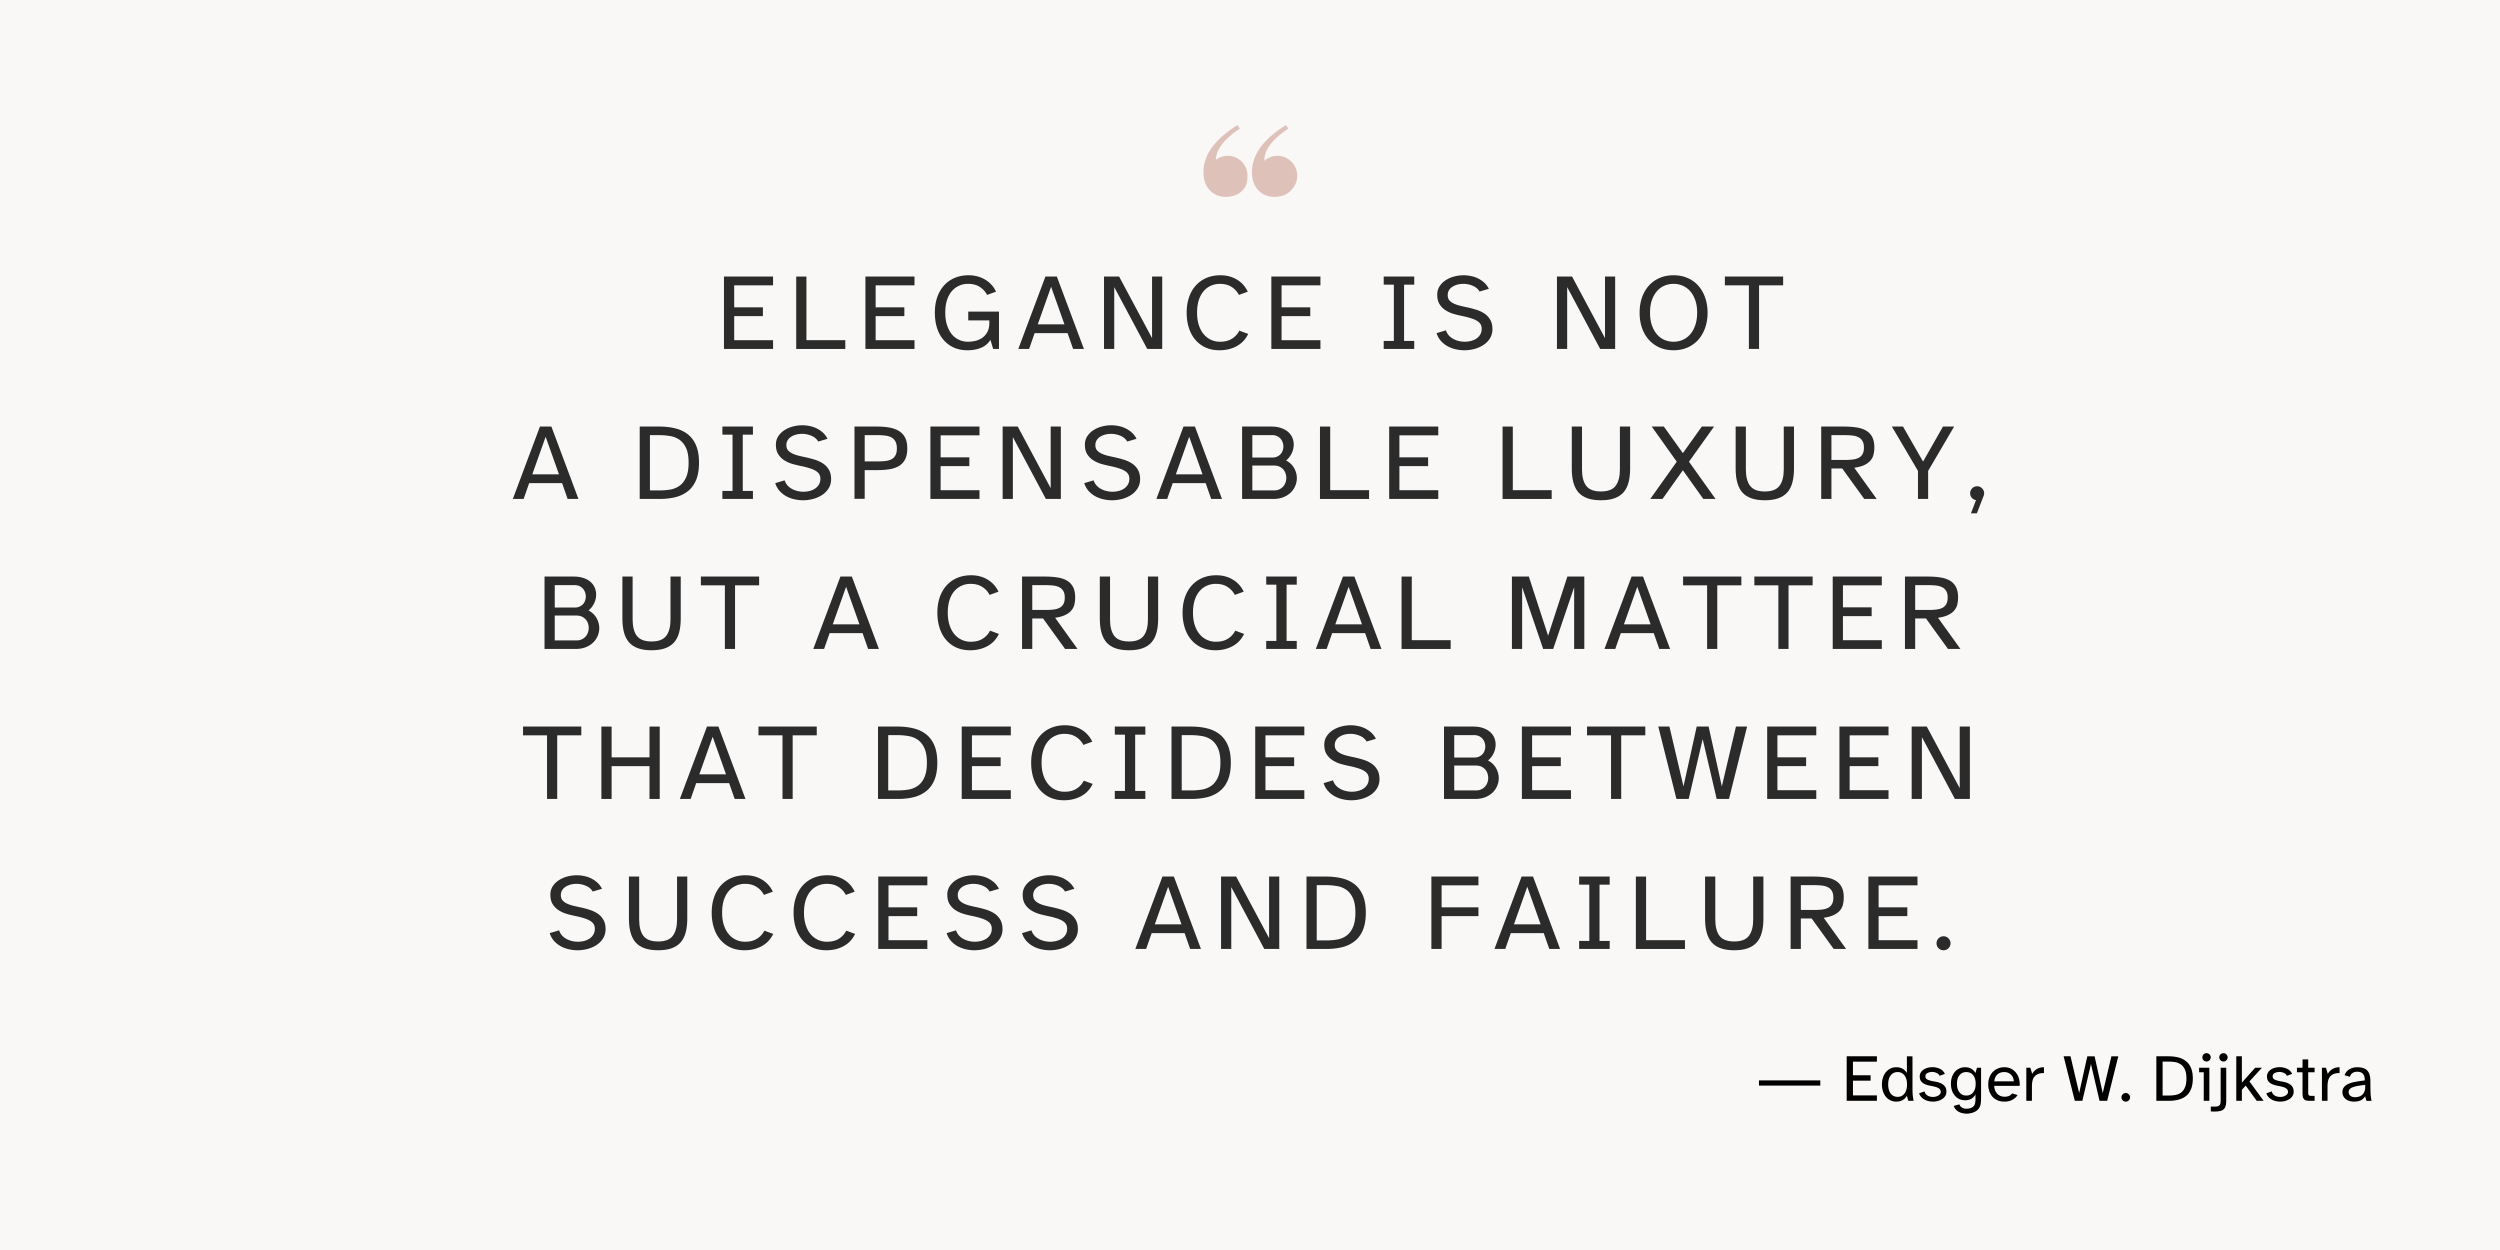 <svg xmlns="http://www.w3.org/2000/svg" xmlns:xlink="http://www.w3.org/1999/xlink" version="1.2" viewBox="0 0 600 300">
  <defs>
    <symbol id="a" overflow="visible">
      <path d="M1.969 0v-17.375H13.75v2.11H4.422v5.28h6.89v2.11h-6.89v5.766h9.328V0Zm0 0" style="stroke:none"/>
    </symbol>
    <symbol id="b" overflow="visible">
      <path d="M1.969-17.375h2.453v15.266h9.328V0H1.969Zm0 0" style="stroke:none"/>
    </symbol>
    <symbol id="c" overflow="visible">
      <path d="M9.39-17.688c1.446 0 2.755.34 3.922 1.016 1.176.68 2.067 1.652 2.672 2.922l-2.156.781a4.895 4.895 0 0 0-1.734-1.906c-.75-.5-1.7-.75-2.844-.75-.762 0-1.477.152-2.14.453-.669.293-1.25.73-1.75 1.313-.493.574-.876 1.293-1.157 2.156-.273.867-.406 1.867-.406 3 0 1.086.133 2.058.406 2.922.27.855.64 1.586 1.11 2.187a4.86 4.86 0 0 0 1.734 1.375c.676.324 1.41.485 2.203.485.57 0 1.16-.067 1.766-.204a4.775 4.775 0 0 0 1.656-.734c.5-.351.906-.816 1.219-1.39.32-.583.484-1.329.484-2.235v-.562H9.312v-2.11h7.376V0H15.28l-.64-2.188a4.732 4.732 0 0 1-2.282 1.922c-.96.383-2.027.579-3.203.579-1.25 0-2.36-.22-3.328-.657a7.099 7.099 0 0 1-2.469-1.86c-.68-.8-1.195-1.753-1.546-2.858-.344-1.114-.516-2.329-.516-3.641 0-1.352.187-2.582.562-3.688.383-1.101.926-2.046 1.625-2.828a7.224 7.224 0 0 1 2.563-1.828c1-.426 2.113-.64 3.344-.64Zm0 0" style="stroke:none"/>
    </symbol>
    <symbol id="d" overflow="visible">
      <path d="M6.781-17.39h2.735L16.016 0h-2.594l-1.328-3.797H4.188L2.859 0H.266ZM4.938-5.907h6.406L8.14-14.922Zm0 0" style="stroke:none"/>
    </symbol>
    <symbol id="e" overflow="visible">
      <path d="M1.969 0v-17.375h3.625L13.5-2.594v-14.781h2.438V0h-3.594L4.422-14.844V0Zm0 0" style="stroke:none"/>
    </symbol>
    <symbol id="f" overflow="visible">
      <path d="M9.39-17.688c1.47 0 2.774.34 3.922 1.016 1.157.68 2.04 1.652 2.657 2.922l-2.14.781a4.895 4.895 0 0 0-1.735-1.906c-.75-.5-1.7-.75-2.844-.75-.762 0-1.477.152-2.14.453-.669.293-1.25.73-1.75 1.313-.493.574-.876 1.293-1.157 2.156-.273.867-.406 1.867-.406 3 0 1.086.133 2.058.406 2.922.27.855.649 1.586 1.14 2.187a5.016 5.016 0 0 0 3.985 1.86c1.145 0 2.098-.243 2.86-.735a4.786 4.786 0 0 0 1.75-1.922l2.124.782c-.625 1.304-1.546 2.28-2.765 2.937-1.211.656-2.586.985-4.125.985-1.242 0-2.352-.22-3.328-.657a7.099 7.099 0 0 1-2.469-1.86c-.68-.8-1.195-1.753-1.547-2.858-.355-1.114-.531-2.329-.531-3.641 0-1.352.187-2.582.562-3.688.383-1.101.926-2.046 1.625-2.828a7.224 7.224 0 0 1 2.563-1.828c1-.426 2.113-.64 3.344-.64Zm0 0" style="stroke:none"/>
    </symbol>
    <symbol id="h" overflow="visible">
      <path d="M1.719-15.438v-1.937h7.328v1.938H6.609v13.515h2.438V0H1.719v-1.922h2.437v-13.515Zm0 0" style="stroke:none"/>
    </symbol>
    <symbol id="i" overflow="visible">
      <path d="M3.297-4.469c.156.469.383.875.687 1.219.313.344.672.625 1.079.844.406.219.843.386 1.312.5a6.125 6.125 0 0 0 2.938-.016c.5-.133.937-.328 1.312-.578.375-.258.676-.582.906-.969.227-.394.344-.851.344-1.375a2.16 2.16 0 0 0-.234-1.031c-.157-.29-.407-.55-.75-.781-.344-.239-.797-.453-1.36-.64a18.299 18.299 0 0 0-2.094-.563c-.68-.133-1.382-.301-2.109-.5a7.614 7.614 0 0 1-2.016-.86 4.693 4.693 0 0 1-1.515-1.469c-.399-.601-.594-1.382-.594-2.343 0-.727.176-1.38.531-1.953a4.857 4.857 0 0 1 1.438-1.47 6.931 6.931 0 0 1 2.047-.921 8.985 8.985 0 0 1 2.343-.313c.602 0 1.208.07 1.813.204a6.56 6.56 0 0 1 3.156 1.609c.438.406.79.887 1.063 1.438l-2.235.656c-.343-.602-.882-1.063-1.609-1.375a5.747 5.747 0 0 0-3.672-.297c-.45.117-.851.289-1.203.515a2.49 2.49 0 0 0-.844.844c-.21.336-.312.727-.312 1.172 0 .492.117.89.36 1.203.25.305.577.559.984.766.414.21.894.387 1.437.531.54.137 1.102.266 1.688.39.757.157 1.507.352 2.25.579.75.219 1.421.523 2.015.906.594.375 1.07.871 1.438 1.485.375.617.562 1.39.562 2.328 0 .804-.195 1.523-.578 2.156A4.986 4.986 0 0 1 12.359-1c-.636.43-1.359.758-2.171.984a9.515 9.515 0 0 1-2.485.329c-.719 0-1.43-.086-2.125-.25a7.5 7.5 0 0 1-1.953-.75A6.4 6.4 0 0 1 2.047-1.97a5.07 5.07 0 0 1-1-1.828Zm0 0" style="stroke:none"/>
    </symbol>
    <symbol id="j" overflow="visible">
      <path d="M1.297-8.703c0-1.3.187-2.504.562-3.61.383-1.101.926-2.05 1.625-2.843a7.256 7.256 0 0 1 2.563-1.86c1.008-.445 2.14-.672 3.39-.672s2.38.227 3.391.672a7.077 7.077 0 0 1 2.578 1.86c.696.793 1.239 1.742 1.625 2.844.383 1.105.578 2.308.578 3.609 0 1.312-.195 2.523-.578 3.625-.386 1.094-.93 2.043-1.625 2.844A7.447 7.447 0 0 1 12.828-.36c-1.012.445-2.14.671-3.39.671S7.054.086 6.046-.359a7.65 7.65 0 0 1-2.563-1.875c-.699-.801-1.242-1.75-1.625-2.844-.375-1.102-.562-2.313-.562-3.625Zm2.5 0c0 1.125.144 2.121.437 2.984.301.867.704 1.594 1.204 2.188a5.072 5.072 0 0 0 1.78 1.344 5.473 5.473 0 0 0 2.22.453c.8 0 1.539-.149 2.218-.454a5.236 5.236 0 0 0 1.797-1.343c.508-.594.91-1.32 1.203-2.188.301-.863.453-1.86.453-2.984 0-1.133-.152-2.129-.453-2.985-.293-.851-.695-1.57-1.203-2.156a5.142 5.142 0 0 0-1.797-1.328 5.418 5.418 0 0 0-2.219-.453c-.78 0-1.523.152-2.218.453a4.983 4.983 0 0 0-1.782 1.328c-.5.586-.902 1.305-1.203 2.156-.293.856-.437 1.852-.437 2.985Zm0 0" style="stroke:none"/>
    </symbol>
    <symbol id="k" overflow="visible">
      <path d="M.266-17.375H14.25v2.11H8.469V0H6.03v-15.266H.266Zm0 0" style="stroke:none"/>
    </symbol>
    <symbol id="l" overflow="visible">
      <path d="M1.969-17.375h4.734c1.383 0 2.656.148 3.813.438 1.156.28 2.156.757 3 1.421.851.668 1.515 1.559 1.984 2.672.469 1.106.703 2.485.703 4.14 0 1.657-.234 3.048-.703 4.173-.469 1.117-1.133 2.008-1.984 2.672-.844.668-1.844 1.148-3 1.437C9.359-.14 8.086 0 6.703 0H1.97Zm2.453 2.063v13.265h2.234c.907 0 1.774-.066 2.61-.203a5.461 5.461 0 0 0 2.25-.906c.656-.457 1.18-1.13 1.578-2.016.406-.883.61-2.062.61-3.531 0-1.477-.204-2.649-.61-3.516-.399-.863-.922-1.523-1.578-1.984a5.388 5.388 0 0 0-2.25-.89 15.271 15.271 0 0 0-2.61-.22Zm0 0" style="stroke:none"/>
    </symbol>
    <symbol id="m" overflow="visible">
      <path d="M1.969-17.375h5.437c1.063 0 2.032.078 2.907.234.882.149 1.648.418 2.296.813a3.984 3.984 0 0 1 1.5 1.594c.352.668.532 1.543.532 2.625 0 1.074-.18 1.949-.532 2.625a3.935 3.935 0 0 1-1.5 1.593c-.648.375-1.414.633-2.296.766-.876.137-1.844.203-2.907.203H4.422v6.89H1.969Zm2.453 2.063v6.296h3.203c.613 0 1.195-.03 1.75-.093.563-.063 1.047-.196 1.453-.407.406-.207.723-.515.953-.921.239-.407.36-.961.36-1.672 0-.72-.121-1.286-.36-1.704a2.326 2.326 0 0 0-.953-.968c-.406-.219-.89-.36-1.453-.422-.555-.07-1.137-.11-1.75-.11Zm0 0" style="stroke:none"/>
    </symbol>
    <symbol id="n" overflow="visible">
      <path d="M1.969-17.375h7c.937 0 1.742.125 2.422.375.687.242 1.25.563 1.687.969.438.398.758.855.969 1.375.207.511.312 1.047.312 1.61A4.84 4.84 0 0 1 13.891-11a5.04 5.04 0 0 1-1.36 1.766c.864.46 1.508 1.074 1.938 1.843.426.774.64 1.575.64 2.407 0 .617-.125 1.226-.375 1.828a4.72 4.72 0 0 1-1.078 1.594c-.469.468-1.062.851-1.781 1.14-.71.281-1.54.422-2.484.422H1.969Zm2.453 9.36v5.968H9.64c.488 0 .914-.086 1.28-.265.364-.176.673-.407.923-.688.25-.29.43-.613.547-.969a3.252 3.252 0 0 0 0-2.172 2.547 2.547 0 0 0-.547-.953 2.77 2.77 0 0 0-.922-.672c-.367-.164-.797-.25-1.297-.25Zm0-7.297v5.374h4.812c.446 0 .832-.078 1.157-.234a2.57 2.57 0 0 0 .828-.594c.219-.238.379-.52.484-.843a2.896 2.896 0 0 0 0-1.97 2.548 2.548 0 0 0-1.328-1.5 2.67 2.67 0 0 0-1.14-.233Zm0 0" style="stroke:none"/>
    </symbol>
    <symbol id="o" overflow="visible">
      <path d="M4.422-17.375v10.297c0 1.719.336 3.031 1.016 3.937.687.899 1.863 1.344 3.53 1.344 1.665 0 2.837-.445 3.516-1.344.688-.906 1.032-2.218 1.032-3.937v-10.297h2.453V-7.25c0 1.262-.133 2.367-.39 3.313-.25.949-.657 1.742-1.22 2.374-.562.625-1.289 1.094-2.171 1.407-.876.312-1.95.469-3.22.469-1.261 0-2.335-.157-3.218-.47-.887-.312-1.61-.78-2.172-1.405-.555-.633-.96-1.426-1.219-2.375-.261-.946-.39-2.051-.39-3.313v-10.125Zm0 0" style="stroke:none"/>
    </symbol>
    <symbol id="p" overflow="visible">
      <path d="m6.625-8.938-6-8.437h2.906L8.094-11l4.547-6.375h2.937L9.563-8.937 15.936 0H13L8.094-6.89 3.204 0H.265Zm0 0" style="stroke:none"/>
    </symbol>
    <symbol id="q" overflow="visible">
      <path d="M7.484-17.375c1.063 0 2.032.07 2.907.203.882.125 1.648.371 2.296.735a3.823 3.823 0 0 1 1.5 1.53c.352.65.532 1.493.532 2.532 0 .594-.063 1.156-.188 1.688-.117.523-.355 1-.719 1.437-.355.43-.843.793-1.468 1.094-.625.304-1.438.527-2.438.672L15.281 0h-2.984L7.016-7.313H4.422V0H1.969v-17.375ZM4.422-9.359h3.25c.633 0 1.226-.032 1.781-.094.563-.063 1.047-.192 1.453-.39.406-.196.723-.489.953-.876.239-.394.36-.93.36-1.61 0-.675-.121-1.206-.36-1.593a2.208 2.208 0 0 0-.953-.89c-.406-.208-.89-.344-1.453-.407a15.94 15.94 0 0 0-1.781-.094h-3.25Zm0 0" style="stroke:none"/>
    </symbol>
    <symbol id="r" overflow="visible">
      <path d="M.266-17.375h2.671L7.75-8.969l4.781-8.406h2.672L8.97-6.735V0H6.53v-6.734Zm0 0" style="stroke:none"/>
    </symbol>
    <symbol id="s" overflow="visible">
      <path d="M.984-1.375c0-.445.16-.836.485-1.172.332-.332.726-.5 1.187-.5.469 0 .864.168 1.188.5.332.336.5.727.5 1.172 0 .21-.043.422-.125.64L2.594 3.454H1.172L2.39.281a1.614 1.614 0 0 1-1-.562 1.603 1.603 0 0 1-.407-1.094Zm0 0" style="stroke:none"/>
    </symbol>
    <symbol id="t" overflow="visible">
      <path d="M1.969 0v-17.375H6.03l4.625 14.203 4.625-14.203h4.063V0h-2.438v-14.813L11.875 0H9.469L4.422-14.813V0Zm0 0" style="stroke:none"/>
    </symbol>
    <symbol id="u" overflow="visible">
      <path d="M1.969 0v-17.375h2.453v7.39h9.094v-7.39h2.453V0h-2.453v-7.875H4.422V0Zm0 0" style="stroke:none"/>
    </symbol>
    <symbol id="v" overflow="visible">
      <path d="M.266-17.375h2.671l3.376 14.36 3.171-14.36h2.86l3.172 14.36 3.39-14.36h2.672L17.234 0h-2.953l-3.36-14.36L7.564 0H4.624Zm0 0" style="stroke:none"/>
    </symbol>
    <symbol id="w" overflow="visible">
      <path d="M1.969 0v-17.375h11.297v2.11H4.422v5.28h8.844v2.11H4.422V0Zm0 0" style="stroke:none"/>
    </symbol>
    <symbol id="x" overflow="visible">
      <path d="M.984-1.36c0-.456.16-.85.485-1.187.332-.332.726-.5 1.187-.5.469 0 .864.168 1.188.5.332.336.5.73.5 1.188 0 .46-.168.855-.5 1.187-.324.32-.719.484-1.188.484A1.653 1.653 0 0 1 .984-1.359Zm0 0" style="stroke:none"/>
    </symbol>
    <symbol id="A" overflow="visible">
      <path d="M.64-3.656v-1.25h14.72v1.25Zm0 0" style="stroke:none"/>
    </symbol>
    <symbol id="C" overflow="visible">
      <path d="M1.219 0v-10.688h7.25v1.297h-5.75v3.25h4.234v1.297H2.72v3.547h5.75V0Zm0 0" style="stroke:none"/>
    </symbol>
    <symbol id="D" overflow="visible">
      <path d="M4.016-8.063c.625 0 1.144.126 1.562.376.426.25.766.585 1.016 1v-4h1.343v7.703c0 .261.008.648.032 1.156.02.512.097 1.121.234 1.828H6.938l-.344-1.203c-.25.43-.59.766-1.016 1.016-.418.25-.937.374-1.562.374-.45 0-.883-.093-1.297-.28a3.275 3.275 0 0 1-1.094-.798c-.305-.351-.547-.785-.734-1.296-.188-.508-.282-1.094-.282-1.75 0-.645.094-1.223.282-1.735.187-.52.43-.953.734-1.297a3.216 3.216 0 0 1 1.094-.812 3.114 3.114 0 0 1 1.297-.282ZM2.109-3.936c0 .949.204 1.683.61 2.203.414.523.969.78 1.656.78.676 0 1.219-.257 1.625-.78.414-.52.625-1.254.625-2.204 0-.945-.21-1.675-.625-2.187-.406-.52-.95-.781-1.625-.781-.688 0-1.242.261-1.656.781-.406.512-.61 1.242-.61 2.188Zm0 0" style="stroke:none"/>
    </symbol>
    <symbol id="E" overflow="visible">
      <path d="M1.797-2.266c.062.23.156.434.281.61.133.168.297.304.485.406.187.105.382.184.593.234.219.055.442.079.672.079.227 0 .453-.024.672-.079.227-.062.43-.144.61-.25.175-.101.316-.226.421-.375a.765.765 0 0 0 .172-.484c0-.363-.133-.633-.39-.813a2.593 2.593 0 0 0-.938-.421 12.079 12.079 0 0 0-1.203-.266 6.629 6.629 0 0 1-1.203-.344 2.445 2.445 0 0 1-.938-.672c-.25-.3-.375-.71-.375-1.234 0-.352.086-.664.266-.938.176-.28.406-.515.687-.703.282-.187.602-.328.97-.421.374-.094.753-.141 1.14-.141.625 0 1.21.133 1.765.39.551.262.954.668 1.204 1.22L5.421-6c-.137-.32-.383-.555-.734-.703a2.577 2.577 0 0 0-1.079-.234c-.199 0-.398.027-.593.078-.188.043-.36.105-.516.187a1.117 1.117 0 0 0-.36.328.834.834 0 0 0-.124.453c0 .325.125.563.375.72.25.148.562.265.937.359.375.085.774.164 1.203.234.438.074.836.2 1.203.375.375.168.688.406.938.719.258.304.39.742.39 1.312 0 .375-.093.711-.28 1-.18.293-.423.543-.735.75-.305.2-.649.352-1.031.453a4.432 4.432 0 0 1-2.219.031 3.711 3.711 0 0 1-.969-.343 3.391 3.391 0 0 1-.797-.625 2.611 2.611 0 0 1-.531-.89Zm0 0" style="stroke:none"/>
    </symbol>
    <symbol id="F" overflow="visible">
      <path d="M3.969-8.063c.633 0 1.148.126 1.547.376.406.25.734.585.984 1l.36-1.25h.984V-.75c0 .398-.016.77-.047 1.125-.024.352-.102.68-.234.984-.125.313-.32.586-.579.829-.261.25-.62.457-1.078.624A4.3 4.3 0 0 1 5.172 3c-.25.05-.512.078-.781.078a4.75 4.75 0 0 1-.985-.11 3.85 3.85 0 0 1-.906-.327 2.808 2.808 0 0 1-.734-.579 2.168 2.168 0 0 1-.47-.843L2.642.844c.07.219.171.39.296.515.133.133.282.239.438.313.156.082.32.14.5.172a2.943 2.943 0 0 0 1.047 0c.164-.032.285-.059.36-.078.238-.094.437-.2.593-.313a1.31 1.31 0 0 0 .375-.437c.094-.18.156-.387.188-.625.039-.243.062-.52.062-.844V-1.5c-.25.418-.578.75-.984 1-.399.242-.914.36-1.547.36a3.28 3.28 0 0 1-1.266-.25 3.187 3.187 0 0 1-1.078-.766 3.794 3.794 0 0 1-.734-1.235C.703-2.89.609-3.457.609-4.094c0-.644.094-1.21.282-1.703.187-.488.43-.898.734-1.234a3.299 3.299 0 0 1 1.078-.766 3.157 3.157 0 0 1 1.266-.266Zm-1.906 3.97c0 .905.207 1.605.624 2.093.415.492.954.734 1.61.734.3 0 .586-.05.86-.156.269-.101.503-.27.702-.5.207-.226.375-.52.5-.875.125-.363.188-.797.188-1.297 0-.5-.063-.926-.188-1.281-.125-.363-.293-.656-.5-.875a1.805 1.805 0 0 0-.703-.5 2.446 2.446 0 0 0-.86-.156c-.655 0-1.194.246-1.609.734-.417.48-.624 1.172-.624 2.078Zm0 0" style="stroke:none"/>
    </symbol>
    <symbol id="G" overflow="visible">
      <path d="M4.469-8.063c.625 0 1.176.126 1.656.376.477.25.875.585 1.188 1 .32.417.55.898.687 1.437.145.531.195 1.086.156 1.656h-6.11c.02.5.114.918.282 1.25.164.336.367.602.61.797.238.2.492.344.765.438.281.086.547.125.797.125.445 0 .82-.067 1.125-.204.3-.144.547-.343.734-.593l1.282.39c-.282.47-.696.852-1.235 1.141C5.875.04 5.238.188 4.5.188c-.625 0-1.184-.106-1.672-.313A3.66 3.66 0 0 1 1.61-1a4.025 4.025 0 0 1-.75-1.313 5.193 5.193 0 0 1-.25-1.64c0-.625.098-1.192.297-1.703.196-.508.469-.942.813-1.297.343-.352.75-.625 1.218-.813a3.934 3.934 0 0 1 1.532-.296Zm2.265 3.391a2.264 2.264 0 0 0-.61-1.547 2.259 2.259 0 0 0-.718-.5 2.283 2.283 0 0 0-.937-.187c-.305 0-.594.043-.875.125a2.216 2.216 0 0 0-.735.39c-.21.18-.386.407-.53.688-.15.281-.235.625-.267 1.031Zm0 0" style="stroke:none"/>
    </symbol>
    <symbol id="H" overflow="visible">
      <path d="M1.125-7.938h.969l.437 1.47a3.21 3.21 0 0 1 1.11-1.157c.476-.29 1.05-.438 1.718-.438v1.391c-.543 0-1 .074-1.375.219a2.225 2.225 0 0 0-.89.625c-.23.273-.39.61-.485 1.016-.093.406-.14.875-.14 1.406V0H1.125Zm0 0" style="stroke:none"/>
    </symbol>
    <symbol id="I" overflow="visible">
      <path d="M.156-10.688h1.657L3.89-1.858l1.953-8.829h1.75l1.953 8.829 2.078-8.829h1.656L10.61 0H8.781L6.72-8.828 4.656 0H2.844Zm0 0" style="stroke:none"/>
    </symbol>
    <symbol id="J" overflow="visible">
      <path d="M.61-.828c0-.29.097-.535.296-.735a.987.987 0 0 1 .719-.312c.29 0 .535.105.734.313.207.199.313.445.313.734a.987.987 0 0 1-.313.719c-.199.195-.445.296-.734.296A1.018 1.018 0 0 1 .609-.827Zm0 0" style="stroke:none"/>
    </symbol>
    <symbol id="K" overflow="visible">
      <path d="M1.219-10.688h2.906c.852 0 1.633.09 2.344.266.707.18 1.32.477 1.843.89.532.407.938.954 1.22 1.641.288.68.437 1.524.437 2.532 0 1.023-.149 1.875-.438 2.562-.281.688-.687 1.242-1.219 1.656a4.89 4.89 0 0 1-1.843.875C5.758-.086 4.977 0 4.125 0H1.219Zm1.5 1.266v8.156h1.375c.55 0 1.086-.039 1.61-.125.519-.082.984-.265 1.39-.546.406-.29.726-.708.968-1.25.25-.54.376-1.266.376-2.172 0-.907-.126-1.625-.376-2.157-.242-.53-.562-.937-.968-1.218a3.293 3.293 0 0 0-1.39-.563 10.367 10.367 0 0 0-1.61-.125Zm0 0" style="stroke:none"/>
    </symbol>
    <symbol id="L" overflow="visible">
      <path d="M1.5-10.453c0-.27.094-.5.281-.688a.985.985 0 0 1 .719-.296c.27 0 .504.101.703.296a.922.922 0 0 1 .297.688.985.985 0 0 1-.297.719.96.96 0 0 1-.703.296.97.97 0 0 1-.719-.296 1.003 1.003 0 0 1-.281-.72ZM.719-7.938h2.453V0H1.828v-6.86H.718Zm0 0" style="stroke:none"/>
    </symbol>
    <symbol id="M" overflow="visible">
      <path d="M-.922 2.547V1.375c.149.008.277.016.39.016h.36c.344 0 .613-.024.813-.063a.802.802 0 0 0 .484-.234.887.887 0 0 0 .25-.485c.04-.199.063-.464.063-.796v-7.75H2.78V-.11c0 .507-.047.937-.14 1.28-.086.352-.235.63-.454.829-.21.207-.5.352-.874.438-.368.093-.82.14-1.36.14-.133 0-.273-.008-.422-.015-.144 0-.297-.008-.453-.016Zm2.031-13c0-.27.098-.5.297-.688a.963.963 0 0 1 .703-.296c.282 0 .516.101.704.296a.922.922 0 0 1 .296.688.985.985 0 0 1-.296.719.924.924 0 0 1-.704.296.948.948 0 0 1-.703-.296.97.97 0 0 1-.297-.72Zm0 0" style="stroke:none"/>
    </symbol>
    <symbol id="N" overflow="visible">
      <path d="M1.125 0v-10.688h1.344v6.313l3.187-3.563h1.625l-3 3.282L7.688 0H6.03l-2.64-3.656-.922 1V0Zm0 0" style="stroke:none"/>
    </symbol>
    <symbol id="O" overflow="visible">
      <path d="M1.656-7.938v-2h1.36v2h1.53v1.079h-1.53v4.656c0 .2.004.367.015.5a.56.56 0 0 0 .094.312.5.5 0 0 0 .25.157c.102.03.254.046.453.046h.719V0H3.53c-.386 0-.699-.023-.937-.078-.242-.05-.43-.149-.563-.297-.136-.145-.234-.344-.297-.594-.054-.258-.078-.597-.078-1.015V-6.86H.313v-1.079Zm0 0" style="stroke:none"/>
    </symbol>
    <symbol id="P" overflow="visible">
      <path d="M5.969-4.89c.02-.676-.117-1.192-.407-1.548-.28-.363-.746-.546-1.39-.546-.48 0-.871.109-1.172.328-.305.21-.496.508-.578.89L1.125-6.14a2.574 2.574 0 0 1 1.14-1.421c.551-.333 1.18-.5 1.891-.5 1.102 0 1.899.257 2.39.765.5.512.755 1.328.766 2.453l.016 1.86c.008.668.035 1.242.078 1.718.051.47.114.891.188 1.266H6.375l-.328-1.094a2.526 2.526 0 0 1-1 .953c-.43.22-.996.329-1.703.329A3.62 3.62 0 0 1 2.28.03a2.452 2.452 0 0 1-.86-.437 2.155 2.155 0 0 1-.593-.719 2.036 2.036 0 0 1-.219-.969c0-.469.125-.863.375-1.187.258-.32.618-.586 1.079-.797.468-.207 1.03-.367 1.687-.484a31.799 31.799 0 0 1 2.219-.329ZM2.094-2.126c0 .375.133.68.406.906.27.23.645.344 1.125.344.313 0 .613-.04.906-.125.29-.082.551-.219.782-.406.226-.188.41-.438.546-.75.145-.313.22-.703.22-1.172v-.5c-.606.062-1.153.137-1.641.219a7.88 7.88 0 0 0-1.266.312c-.344.125-.61.281-.797.469a.954.954 0 0 0-.281.703Zm0 0" style="stroke:none"/>
    </symbol>
    <clipPath id="y">
      <path d="M288.828 30H300v17.25h-11.172Zm0 0"/>
    </clipPath>
    <clipPath id="z">
      <path d="M300 30h11.328v17.25H300Zm0 0"/>
    </clipPath>
  </defs>
  <path d="M0 0h600v300H0z" style="fill:#fff;fill-opacity:1;stroke:none"/>
  <path d="M0 0h600v300H0z" style="fill:#fff;fill-opacity:1;stroke:none"/>
  <path d="M0 0h600v300H0z" style="fill:#faf8f6;fill-opacity:1;stroke:none"/>
  <use xlink:href="#a" x="171.784" y="83.75" style="fill:#2b2b2b;fill-opacity:1"/>
  <use xlink:href="#b" x="189.122" y="83.75" style="fill:#2b2b2b;fill-opacity:1"/>
  <use xlink:href="#a" x="205.732" y="83.75" style="fill:#2b2b2b;fill-opacity:1"/>
  <use xlink:href="#c" x="223.069" y="83.75" style="fill:#2b2b2b;fill-opacity:1"/>
  <use xlink:href="#d" x="244.124" y="83.75" style="fill:#2b2b2b;fill-opacity:1"/>
  <use xlink:href="#e" x="262.995" y="83.75" style="fill:#2b2b2b;fill-opacity:1"/>
  <use xlink:href="#f" x="283.504" y="83.75" style="fill:#2b2b2b;fill-opacity:1"/>
  <use xlink:href="#a" x="303.154" y="83.75" style="fill:#2b2b2b;fill-opacity:1"/>
  <use xlink:href="#g" x="320.492" y="83.75" style="fill:#2b2b2b;fill-opacity:1"/>
  <use xlink:href="#h" x="330.37" y="83.75" style="fill:#2b2b2b;fill-opacity:1"/>
  <use xlink:href="#i" x="343.731" y="83.75" style="fill:#2b2b2b;fill-opacity:1"/>
  <use xlink:href="#g" x="361.822" y="83.75" style="fill:#2b2b2b;fill-opacity:1"/>
  <use xlink:href="#e" x="371.7" y="83.75" style="fill:#2b2b2b;fill-opacity:1"/>
  <use xlink:href="#j" x="392.209" y="83.75" style="fill:#2b2b2b;fill-opacity:1"/>
  <use xlink:href="#k" x="413.705" y="83.75" style="fill:#2b2b2b;fill-opacity:1"/>
  <use xlink:href="#d" x="122.812" y="119.75" style="fill:#2b2b2b;fill-opacity:1"/>
  <use xlink:href="#g" x="141.683" y="119.75" style="fill:#2b2b2b;fill-opacity:1"/>
  <use xlink:href="#l" x="151.561" y="119.75" style="fill:#2b2b2b;fill-opacity:1"/>
  <use xlink:href="#h" x="171.653" y="119.75" style="fill:#2b2b2b;fill-opacity:1"/>
  <use xlink:href="#i" x="185.014" y="119.75" style="fill:#2b2b2b;fill-opacity:1"/>
  <use xlink:href="#m" x="203.106" y="119.75" style="fill:#2b2b2b;fill-opacity:1"/>
  <use xlink:href="#a" x="221.327" y="119.75" style="fill:#2b2b2b;fill-opacity:1"/>
  <use xlink:href="#e" x="238.664" y="119.75" style="fill:#2b2b2b;fill-opacity:1"/>
  <use xlink:href="#i" x="259.173" y="119.75" style="fill:#2b2b2b;fill-opacity:1"/>
  <use xlink:href="#d" x="277.264" y="119.75" style="fill:#2b2b2b;fill-opacity:1"/>
  <use xlink:href="#n" x="296.136" y="119.75" style="fill:#2b2b2b;fill-opacity:1"/>
  <use xlink:href="#b" x="314.825" y="119.75" style="fill:#2b2b2b;fill-opacity:1"/>
  <use xlink:href="#a" x="331.435" y="119.75" style="fill:#2b2b2b;fill-opacity:1"/>
  <use xlink:href="#g" x="348.772" y="119.75" style="fill:#2b2b2b;fill-opacity:1"/>
  <use xlink:href="#b" x="358.65" y="119.75" style="fill:#2b2b2b;fill-opacity:1"/>
  <use xlink:href="#o" x="375.26" y="119.75" style="fill:#2b2b2b;fill-opacity:1"/>
  <use xlink:href="#p" x="395.794" y="119.75" style="fill:#2b2b2b;fill-opacity:1"/>
  <use xlink:href="#o" x="414.588" y="119.75" style="fill:#2b2b2b;fill-opacity:1"/>
  <use xlink:href="#q" x="435.122" y="119.75" style="fill:#2b2b2b;fill-opacity:1"/>
  <use xlink:href="#r" x="453.785" y="119.75" style="fill:#2b2b2b;fill-opacity:1"/>
  <use xlink:href="#s" x="471.851" y="119.75" style="fill:#2b2b2b;fill-opacity:1"/>
  <use xlink:href="#n" x="128.718" y="155.75" style="fill:#2b2b2b;fill-opacity:1"/>
  <use xlink:href="#o" x="147.407" y="155.75" style="fill:#2b2b2b;fill-opacity:1"/>
  <use xlink:href="#k" x="167.942" y="155.75" style="fill:#2b2b2b;fill-opacity:1"/>
  <use xlink:href="#g" x="185.045" y="155.75" style="fill:#2b2b2b;fill-opacity:1"/>
  <use xlink:href="#d" x="194.923" y="155.75" style="fill:#2b2b2b;fill-opacity:1"/>
  <use xlink:href="#g" x="213.794" y="155.75" style="fill:#2b2b2b;fill-opacity:1"/>
  <use xlink:href="#f" x="223.672" y="155.75" style="fill:#2b2b2b;fill-opacity:1"/>
  <use xlink:href="#q" x="243.323" y="155.75" style="fill:#2b2b2b;fill-opacity:1"/>
  <use xlink:href="#o" x="261.986" y="155.75" style="fill:#2b2b2b;fill-opacity:1"/>
  <use xlink:href="#f" x="282.521" y="155.75" style="fill:#2b2b2b;fill-opacity:1"/>
  <use xlink:href="#h" x="302.172" y="155.75" style="fill:#2b2b2b;fill-opacity:1"/>
  <use xlink:href="#d" x="315.533" y="155.75" style="fill:#2b2b2b;fill-opacity:1"/>
  <use xlink:href="#b" x="334.404" y="155.75" style="fill:#2b2b2b;fill-opacity:1"/>
  <use xlink:href="#g" x="351.014" y="155.75" style="fill:#2b2b2b;fill-opacity:1"/>
  <use xlink:href="#t" x="360.891" y="155.75" style="fill:#2b2b2b;fill-opacity:1"/>
  <use xlink:href="#d" x="384.805" y="155.75" style="fill:#2b2b2b;fill-opacity:1"/>
  <use xlink:href="#k" x="403.676" y="155.75" style="fill:#2b2b2b;fill-opacity:1"/>
  <use xlink:href="#k" x="420.78" y="155.75" style="fill:#2b2b2b;fill-opacity:1"/>
  <use xlink:href="#a" x="437.883" y="155.75" style="fill:#2b2b2b;fill-opacity:1"/>
  <use xlink:href="#q" x="455.221" y="155.75" style="fill:#2b2b2b;fill-opacity:1"/>
  <use xlink:href="#k" x="125.261" y="191.75" style="fill:#2b2b2b;fill-opacity:1"/>
  <use xlink:href="#u" x="142.365" y="191.75" style="fill:#2b2b2b;fill-opacity:1"/>
  <use xlink:href="#d" x="162.899" y="191.75" style="fill:#2b2b2b;fill-opacity:1"/>
  <use xlink:href="#k" x="181.77" y="191.75" style="fill:#2b2b2b;fill-opacity:1"/>
  <use xlink:href="#g" x="198.874" y="191.75" style="fill:#2b2b2b;fill-opacity:1"/>
  <use xlink:href="#l" x="208.752" y="191.75" style="fill:#2b2b2b;fill-opacity:1"/>
  <use xlink:href="#a" x="228.845" y="191.75" style="fill:#2b2b2b;fill-opacity:1"/>
  <use xlink:href="#f" x="246.182" y="191.75" style="fill:#2b2b2b;fill-opacity:1"/>
  <use xlink:href="#h" x="265.833" y="191.75" style="fill:#2b2b2b;fill-opacity:1"/>
  <use xlink:href="#l" x="279.194" y="191.75" style="fill:#2b2b2b;fill-opacity:1"/>
  <use xlink:href="#a" x="299.287" y="191.75" style="fill:#2b2b2b;fill-opacity:1"/>
  <use xlink:href="#i" x="316.624" y="191.75" style="fill:#2b2b2b;fill-opacity:1"/>
  <use xlink:href="#g" x="334.716" y="191.75" style="fill:#2b2b2b;fill-opacity:1"/>
  <use xlink:href="#n" x="344.593" y="191.75" style="fill:#2b2b2b;fill-opacity:1"/>
  <use xlink:href="#a" x="363.283" y="191.75" style="fill:#2b2b2b;fill-opacity:1"/>
  <use xlink:href="#k" x="380.62" y="191.75" style="fill:#2b2b2b;fill-opacity:1"/>
  <use xlink:href="#v" x="397.724" y="191.75" style="fill:#2b2b2b;fill-opacity:1"/>
  <use xlink:href="#a" x="422.157" y="191.75" style="fill:#2b2b2b;fill-opacity:1"/>
  <use xlink:href="#a" x="439.495" y="191.75" style="fill:#2b2b2b;fill-opacity:1"/>
  <use xlink:href="#e" x="456.833" y="191.75" style="fill:#2b2b2b;fill-opacity:1"/>
  <use xlink:href="#i" x="130.886" y="227.75" style="fill:#2b2b2b;fill-opacity:1"/>
  <use xlink:href="#o" x="148.977" y="227.75" style="fill:#2b2b2b;fill-opacity:1"/>
  <use xlink:href="#f" x="169.512" y="227.75" style="fill:#2b2b2b;fill-opacity:1"/>
  <use xlink:href="#f" x="189.163" y="227.75" style="fill:#2b2b2b;fill-opacity:1"/>
  <use xlink:href="#a" x="208.814" y="227.75" style="fill:#2b2b2b;fill-opacity:1"/>
  <use xlink:href="#i" x="226.151" y="227.75" style="fill:#2b2b2b;fill-opacity:1"/>
  <use xlink:href="#i" x="244.243" y="227.75" style="fill:#2b2b2b;fill-opacity:1"/>
  <use xlink:href="#g" x="262.334" y="227.75" style="fill:#2b2b2b;fill-opacity:1"/>
  <use xlink:href="#d" x="272.212" y="227.75" style="fill:#2b2b2b;fill-opacity:1"/>
  <use xlink:href="#e" x="291.083" y="227.75" style="fill:#2b2b2b;fill-opacity:1"/>
  <use xlink:href="#l" x="311.592" y="227.75" style="fill:#2b2b2b;fill-opacity:1"/>
  <use xlink:href="#g" x="331.684" y="227.75" style="fill:#2b2b2b;fill-opacity:1"/>
  <use xlink:href="#w" x="341.562" y="227.75" style="fill:#2b2b2b;fill-opacity:1"/>
  <use xlink:href="#d" x="358.406" y="227.75" style="fill:#2b2b2b;fill-opacity:1"/>
  <use xlink:href="#h" x="377.277" y="227.75" style="fill:#2b2b2b;fill-opacity:1"/>
  <use xlink:href="#b" x="390.638" y="227.75" style="fill:#2b2b2b;fill-opacity:1"/>
  <use xlink:href="#o" x="407.248" y="227.75" style="fill:#2b2b2b;fill-opacity:1"/>
  <use xlink:href="#q" x="427.782" y="227.75" style="fill:#2b2b2b;fill-opacity:1"/>
  <use xlink:href="#a" x="446.445" y="227.75" style="fill:#2b2b2b;fill-opacity:1"/>
  <use xlink:href="#x" x="463.783" y="227.75" style="fill:#2b2b2b;fill-opacity:1"/>
  <g clip-path="url(#y)">
    <path d="M294.652 37.387a4.69 4.69 0 0 0-2.836.957c.079-2.489 1.985-4.98 5.743-7.469l-.559-.871c-5.445 3.414-8.172 7.164-8.172 11.246 0 1.875.508 3.344 1.52 4.402 1.007 1.063 2.289 1.594 3.836 1.594 1.55 0 2.796-.426 3.746-1.281.949-.852 1.425-1.883 1.425-3.09 0-.016-.003-.023-.003-.04.03-.214.05-.429.05-.655 0-2.645-2.129-4.793-4.75-4.793Zm0 0" style="stroke:none;fill-rule:nonzero;fill:#dec2ba;fill-opacity:1"/>
  </g>
  <g clip-path="url(#z)">
    <path d="M310.012 45.492c.062-.074.136-.14.191-.215a4.807 4.807 0 0 0 1.125-3.093c0-2.649-2.125-4.797-4.75-4.797-1.2 0-2.293.453-3.133 1.199 0-.031-.004-.055-.004-.086 0-2.543 1.918-5.082 5.758-7.625l-.554-.871c-5.45 3.414-8.176 7.164-8.176 11.246 0 1.875.504 3.344 1.52 4.402 1.007 1.067 2.288 1.598 3.835 1.598 1.547 0 2.797-.43 3.746-1.285.137-.117.239-.25.356-.38.027-.03.054-.062.086-.093Zm0 0" style="stroke:none;fill-rule:nonzero;fill:#dec2ba;fill-opacity:1"/>
  </g>
  <use xlink:href="#A" x="421.512" y="264.2" style="fill:#000;fill-opacity:1"/>
  <use xlink:href="#B" x="437.509" y="264.2" style="fill:#000;fill-opacity:1"/>
  <use xlink:href="#C" x="441.988" y="264.2" style="fill:#000;fill-opacity:1"/>
  <use xlink:href="#D" x="451.057" y="264.2" style="fill:#000;fill-opacity:1"/>
  <use xlink:href="#E" x="460.079" y="264.2" style="fill:#000;fill-opacity:1"/>
  <use xlink:href="#F" x="467.613" y="264.2" style="fill:#000;fill-opacity:1"/>
  <use xlink:href="#G" x="476.571" y="264.2" style="fill:#000;fill-opacity:1"/>
  <use xlink:href="#H" x="485.193" y="264.2" style="fill:#000;fill-opacity:1"/>
  <use xlink:href="#B" x="490.632" y="264.2" style="fill:#000;fill-opacity:1"/>
  <use xlink:href="#I" x="495.111" y="264.2" style="fill:#000;fill-opacity:1"/>
  <use xlink:href="#J" x="508.548" y="264.2" style="fill:#000;fill-opacity:1"/>
  <use xlink:href="#B" x="511.827" y="264.2" style="fill:#000;fill-opacity:1"/>
  <use xlink:href="#K" x="516.306" y="264.2" style="fill:#000;fill-opacity:1"/>
  <use xlink:href="#L" x="527.071" y="264.2" style="fill:#000;fill-opacity:1"/>
  <use xlink:href="#M" x="531.518" y="264.2" style="fill:#000;fill-opacity:1"/>
  <use xlink:href="#N" x="535.581" y="264.2" style="fill:#000;fill-opacity:1"/>
  <use xlink:href="#E" x="543.419" y="264.2" style="fill:#000;fill-opacity:1"/>
  <use xlink:href="#O" x="550.953" y="264.2" style="fill:#000;fill-opacity:1"/>
  <use xlink:href="#H" x="556.136" y="264.2" style="fill:#000;fill-opacity:1"/>
  <use xlink:href="#P" x="561.575" y="264.2" style="fill:#000;fill-opacity:1"/>
</svg>
